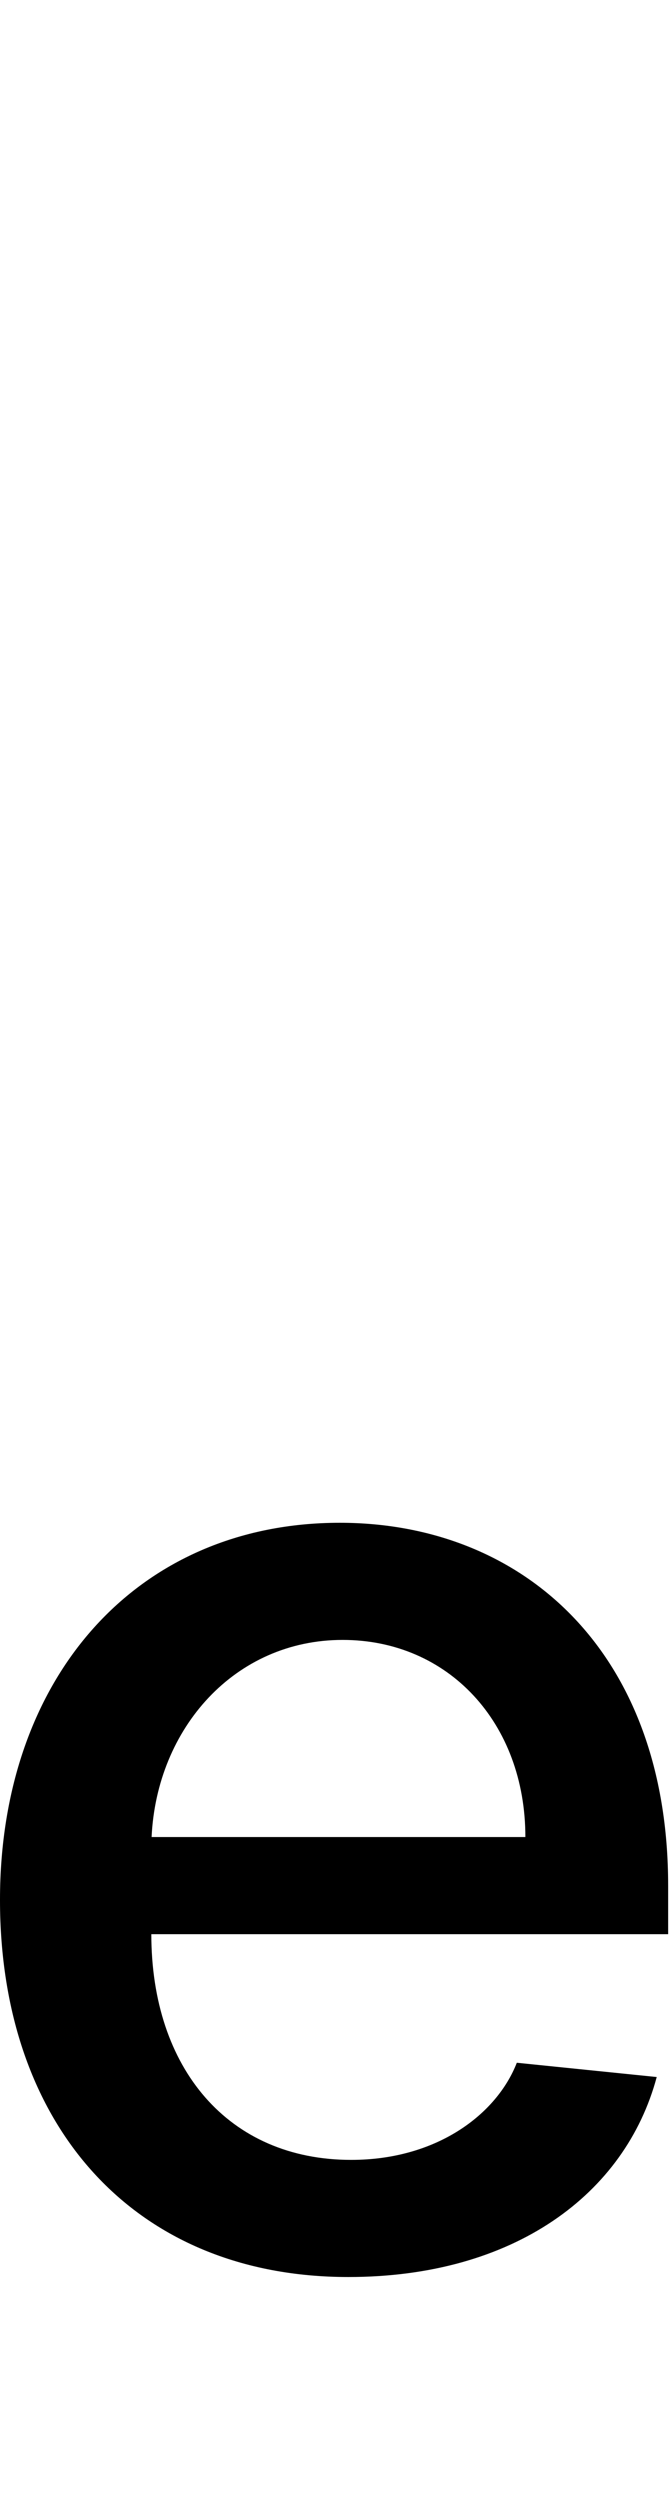 <svg id="svg-e.subs" xmlns="http://www.w3.org/2000/svg" width="94" height="350"><path d="M572 372C804 372 960 256 1004 92L808 72C780 144 696 208 576 208C404 208 296 80 296 -108H1020V-176C1020 -504 816 -684 560 -684C276 -684 84 -468 84 -156C84 160 272 372 572 372ZM296.375 -244C303.562 -396.706 413.232 -520 564 -520C712 -520 820 -404 820 -244Z" transform="translate(-8.4 281.6) scale(0.1)"/></svg>
